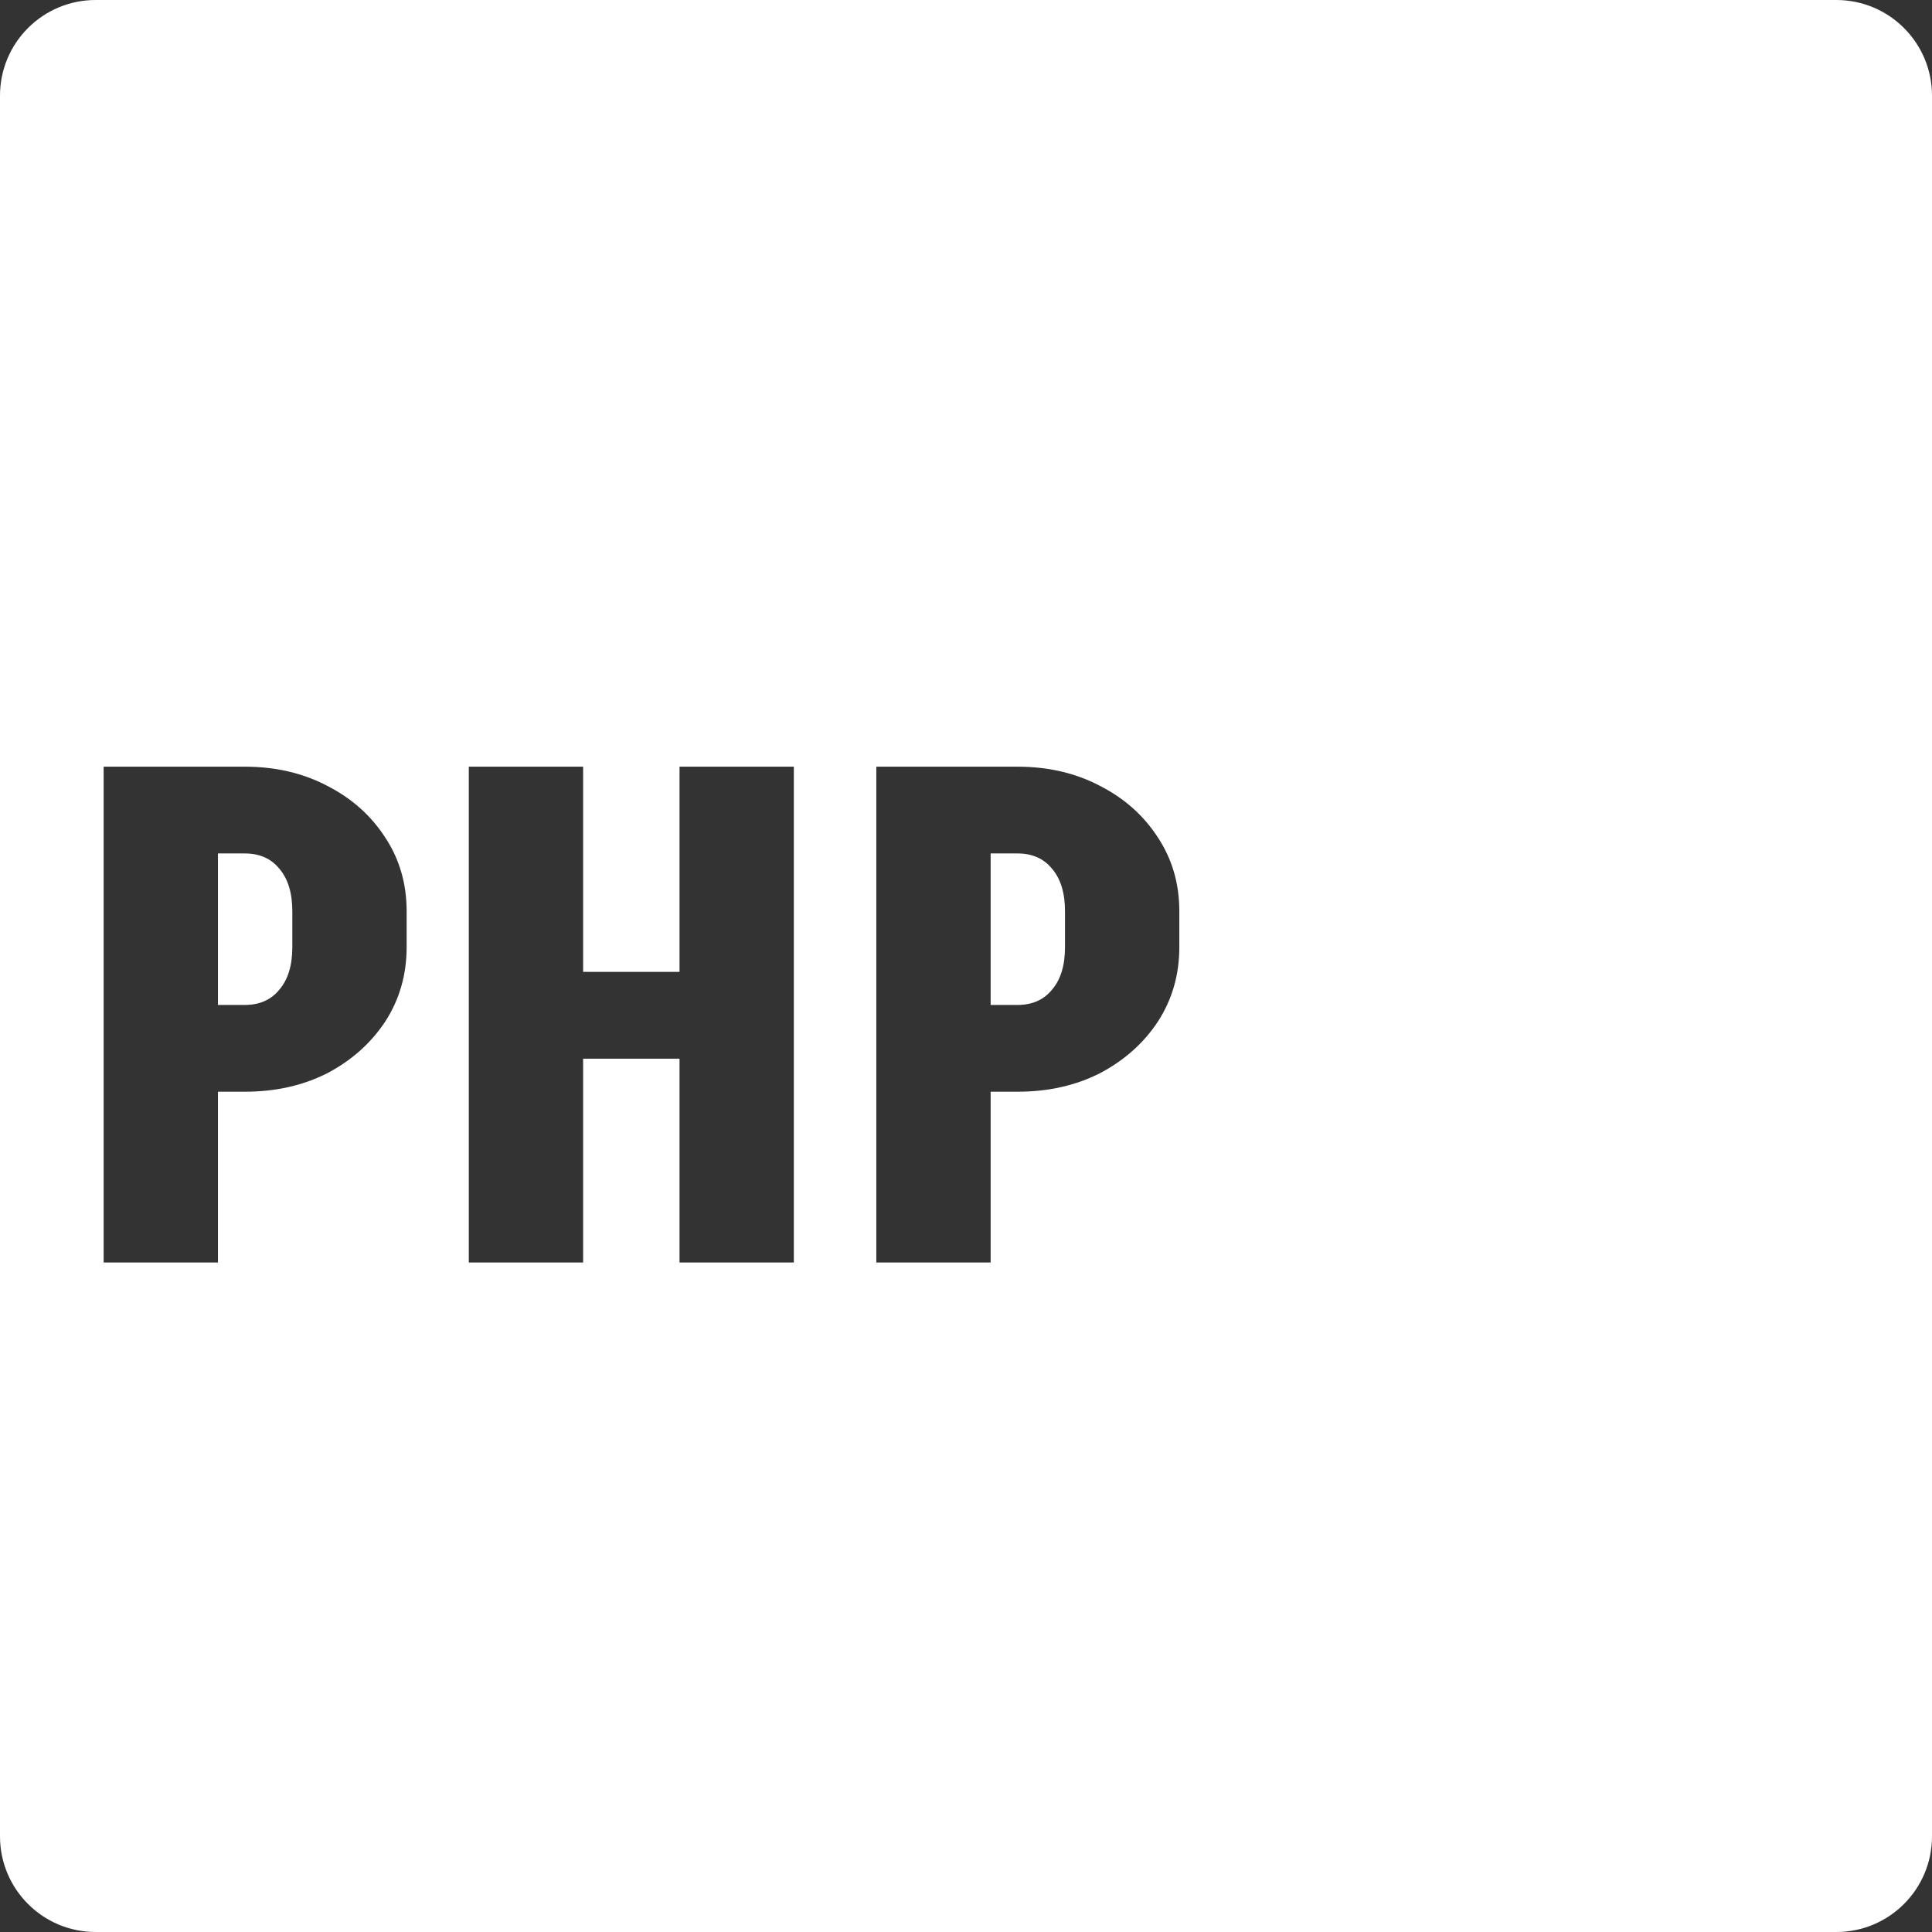 <svg width="101" height="101" viewBox="0 0 101 101" fill="none" xmlns="http://www.w3.org/2000/svg">
<rect x="0" y="0" width="101" height="101" fill="#333333" stroke="none"/>
<path fill-rule="evenodd" clip-rule="evenodd" d="M5 0C2.239 0 0 2.239 0 5V96C0 98.761 2.239 101 5 101H96C98.761 101 101 98.761 101 96V5C101 2.239 98.761 0 96 0H5ZM11.394 44.616V52.536H12.798C13.566 52.536 14.166 52.272 14.598 51.744C15.054 51.216 15.282 50.472 15.282 49.512V47.64C15.282 46.68 15.054 45.936 14.598 45.408C14.166 44.88 13.566 44.616 12.798 44.616H11.394ZM12.834 40.08V40.08H12.798H11.394H11.034H5.418V66H11.394V57.072H12.798H12.834V57.072C14.427 57.067 15.855 56.743 17.118 56.1C18.39 55.428 19.398 54.528 20.142 53.4C20.88 52.258 21.252 50.974 21.258 49.548H21.258V49.512V47.64V47.604H21.258C21.252 46.179 20.88 44.907 20.142 43.788C19.398 42.636 18.39 41.736 17.118 41.088C15.855 40.421 14.427 40.085 12.834 40.08ZM30.484 55.344V66H24.508V40.08H30.484V50.808H35.524V40.08H41.5V66H35.524V55.344H30.484ZM51.788 44.616V52.536H53.192C53.96 52.536 54.56 52.272 54.992 51.744C55.448 51.216 55.676 50.472 55.676 49.512V47.64C55.676 46.68 55.448 45.936 54.992 45.408C54.56 44.88 53.96 44.616 53.192 44.616H51.788ZM53.228 40.08V40.08H53.192H51.788H51.428H45.812V66H51.788V57.072H53.192H53.228V57.072C54.822 57.067 56.25 56.743 57.512 56.1C58.784 55.428 59.792 54.528 60.536 53.4C61.274 52.258 61.646 50.974 61.652 49.548H61.652V49.512V47.64V47.604H61.652C61.646 46.179 61.274 44.907 60.536 43.788C59.792 42.636 58.784 41.736 57.512 41.088C56.25 40.421 54.822 40.085 53.228 40.08Z" fill="white"/>
</svg>
